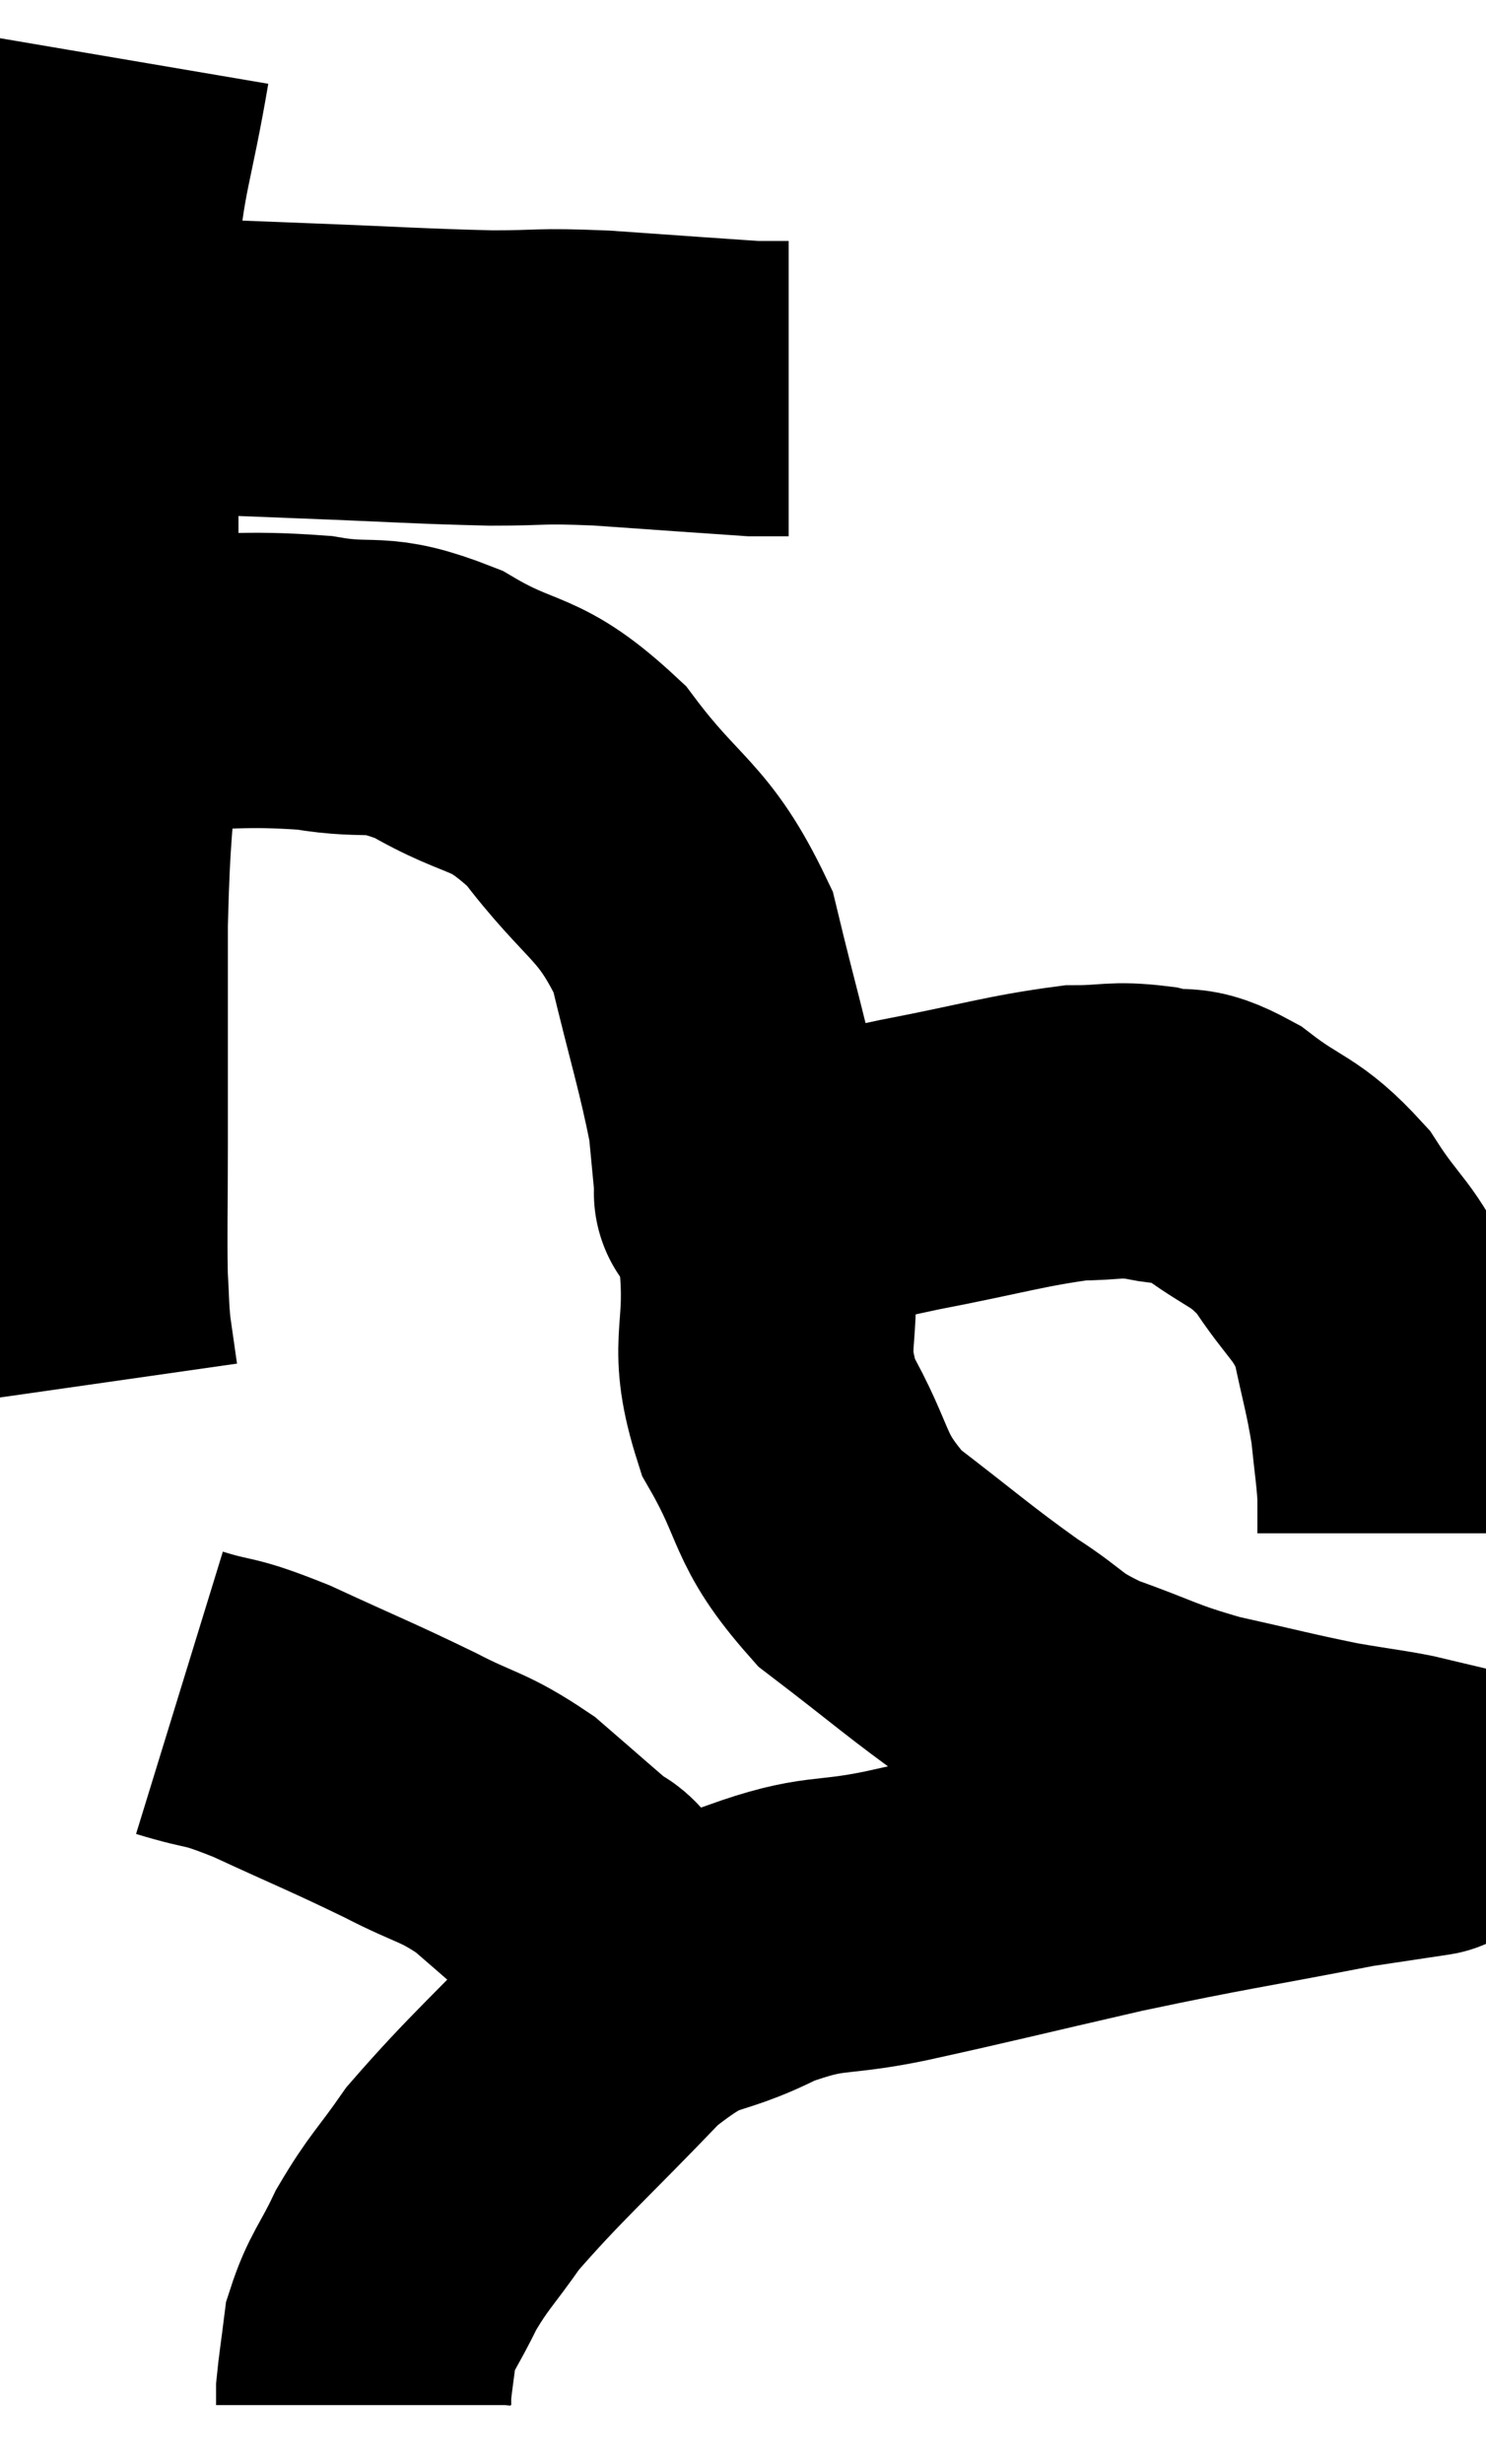 <svg xmlns="http://www.w3.org/2000/svg" viewBox="7.76 4.7 25.173 41.72" width="25.173" height="41.72"><path d="M 9.9 10.86 C 11.43 10.92, 11.415 10.92, 12.96 10.98 C 14.52 11.04, 14.835 11.07, 16.08 11.1 C 17.01 11.1, 16.83 11.055, 17.94 11.1 C 19.23 11.19, 19.845 11.235, 20.52 11.28 C 20.58 11.28, 20.49 11.28, 20.64 11.28 L 21.12 11.28" fill="none" stroke="black" stroke-width="5"></path><path d="M 9.84 5.7 C 9.57 7.29, 9.435 7.44, 9.3 8.88 C 9.3 10.17, 9.3 10.185, 9.3 11.46 C 9.3 12.72, 9.3 12.555, 9.3 13.98 C 9.3 15.57, 9.345 15.57, 9.3 17.16 C 9.21 18.75, 9.165 18.6, 9.12 20.34 C 9.12 22.23, 9.12 22.62, 9.12 24.12 C 9.12 25.23, 9.105 25.545, 9.12 26.34 C 9.15 26.82, 9.135 26.85, 9.18 27.3 L 9.3 28.14" fill="none" stroke="black" stroke-width="5"></path><path d="M 8.76 16.44 C 9.48 16.35, 9.12 16.305, 10.2 16.26 C 11.64 16.26, 11.835 16.17, 13.08 16.26 C 14.13 16.44, 14.07 16.185, 15.18 16.62 C 16.35 17.31, 16.44 16.995, 17.52 18 C 18.51 19.32, 18.825 19.23, 19.5 20.64 C 19.86 22.14, 20.01 22.575, 20.22 23.64 C 20.28 24.27, 20.31 24.585, 20.34 24.9 C 20.34 24.9, 20.34 24.9, 20.34 24.9 C 20.34 24.9, 20.34 24.9, 20.34 24.9 C 20.34 24.9, 20.34 24.9, 20.34 24.9 C 20.34 24.9, 20.295 24.885, 20.34 24.9 C 20.43 24.93, 20.385 24.945, 20.52 24.96 C 20.7 24.96, 20.22 25.095, 20.88 24.96 C 22.02 24.69, 21.885 24.69, 23.16 24.42 C 24.57 24.15, 24.96 24.015, 25.98 23.88 C 26.61 23.88, 26.625 23.805, 27.24 23.88 C 27.84 24.03, 27.75 23.805, 28.44 24.18 C 29.22 24.78, 29.34 24.66, 30 25.38 C 30.54 26.22, 30.72 26.205, 31.08 27.06 C 31.26 27.93, 31.32 28.065, 31.44 28.8 C 31.5 29.4, 31.53 29.535, 31.56 30 C 31.56 30.33, 31.56 30.495, 31.56 30.66 L 31.56 30.66" fill="none" stroke="black" stroke-width="5"></path><path d="M 20.76 25.32 C 20.76 25.74, 20.715 25.32, 20.76 26.16 C 20.85 27.42, 20.55 27.45, 20.94 28.68 C 21.63 29.88, 21.405 30.045, 22.32 31.08 C 23.46 31.95, 23.655 32.145, 24.6 32.82 C 25.35 33.3, 25.215 33.36, 26.1 33.78 C 27.12 34.14, 27.09 34.2, 28.14 34.5 C 29.22 34.74, 29.415 34.8, 30.3 34.98 C 30.99 35.1, 31.305 35.13, 31.68 35.22 C 31.74 35.28, 31.77 35.31, 31.8 35.34 C 31.8 35.34, 31.8 35.34, 31.8 35.34 C 31.8 35.34, 32.1 35.295, 31.8 35.34 C 31.2 35.43, 31.905 35.28, 30.6 35.52 C 28.59 35.91, 28.5 35.895, 26.58 36.3 C 24.75 36.72, 24.42 36.81, 22.92 37.14 C 21.75 37.38, 21.75 37.2, 20.58 37.62 C 19.41 38.22, 19.485 37.83, 18.24 38.82 C 16.92 40.2, 16.5 40.545, 15.6 41.58 C 15.12 42.27, 15.03 42.3, 14.64 42.96 C 14.34 43.59, 14.22 43.665, 14.04 44.22 C 13.98 44.7, 13.95 44.88, 13.92 45.18 C 13.92 45.3, 13.92 45.36, 13.92 45.42 L 13.92 45.42" fill="none" stroke="black" stroke-width="5"></path><path d="M 10.8 33.36 C 11.58 33.6, 11.385 33.45, 12.36 33.84 C 13.53 34.38, 13.71 34.44, 14.7 34.92 C 15.51 35.34, 15.585 35.265, 16.32 35.76 C 16.98 36.33, 17.265 36.585, 17.64 36.9 C 17.73 36.96, 17.655 36.84, 17.82 37.02 C 18.06 37.32, 18.15 37.41, 18.3 37.62 C 18.36 37.74, 18.375 37.77, 18.42 37.86 C 18.45 37.92, 18.465 37.95, 18.48 37.98 C 18.48 37.98, 18.48 37.98, 18.48 37.98 L 18.48 37.98" fill="none" stroke="black" stroke-width="5"></path></svg>